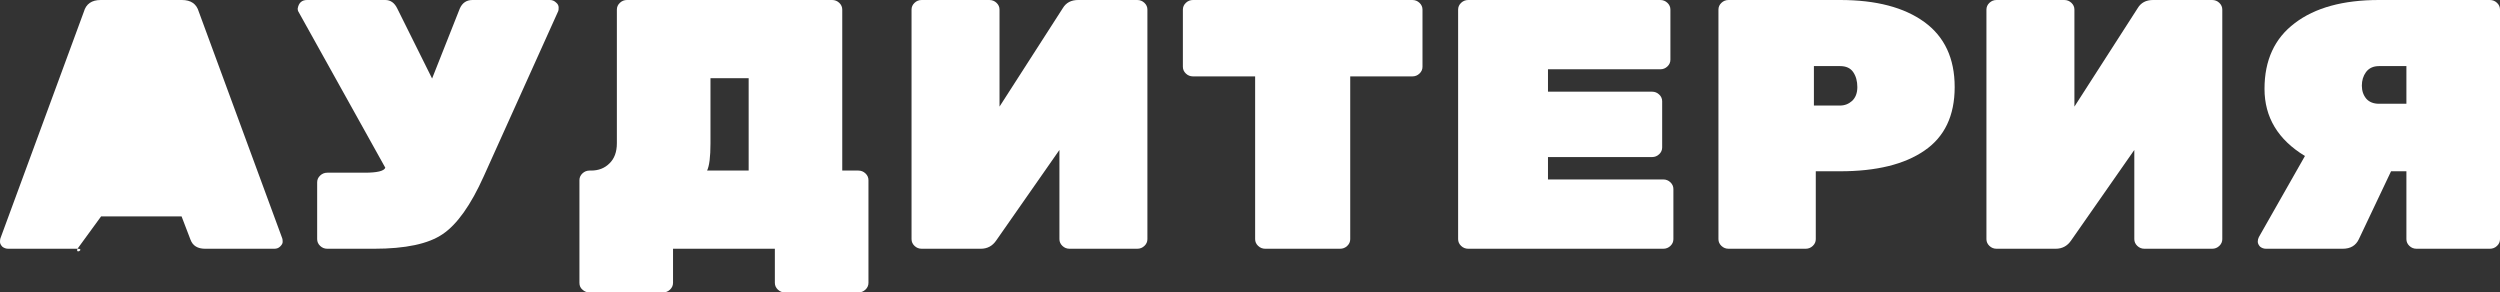 <svg width="265" height="31" viewBox="0 0 265 31" fill="none" xmlns="http://www.w3.org/2000/svg">
<rect x="0" y="0" width="265" height="31" fill="#333333" stroke="none"/>
<path d="M10.675 0H19.287C20.239 0 20.834 0.414 21.073 1.243L29.922 25.275C29.949 25.35 29.962 25.476 29.962 25.651C29.962 25.802 29.869 25.965 29.684 26.141C29.526 26.292 29.327 26.367 29.089 26.367H21.747C20.954 26.367 20.438 26.053 20.2 25.425L19.247 22.939H10.715L8.215 26.367C7.977 26.995 9.008 26.367 8.215 26.367H0.873C0.635 26.367 0.423 26.292 0.238 26.141C0.079 25.965 0 25.802 0 25.651C0 25.476 0.013 25.35 0.04 25.275L8.889 1.243C9.127 0.414 9.723 0 10.675 0Z" fill="white"/>
<path d="M34.691 18.306H38.659C39.982 18.306 40.709 18.13 40.842 17.779L31.595 1.168C31.569 1.092 31.556 1.004 31.556 0.904C31.661 0.301 31.992 0 32.548 0H40.842C41.397 0 41.821 0.301 42.112 0.904L45.802 8.324L48.739 0.904C49.004 0.301 49.453 0 50.088 0H58.303C58.541 0 58.753 0.088 58.938 0.264C59.123 0.414 59.216 0.59 59.216 0.791C59.216 0.992 59.203 1.117 59.176 1.168L51.279 18.683C49.903 21.747 48.448 23.793 46.914 24.823C45.406 25.852 42.985 26.367 39.651 26.367H34.691C34.4 26.367 34.148 26.267 33.937 26.066C33.725 25.865 33.619 25.626 33.619 25.35V19.323C33.619 19.047 33.725 18.808 33.937 18.608C34.148 18.407 34.4 18.306 34.691 18.306Z" fill="white"/>
<path d="M66.46 0H88.207C88.498 0 88.749 0.1 88.961 0.301C89.173 0.502 89.279 0.741 89.279 1.017V18.08H90.985C91.276 18.08 91.527 18.181 91.739 18.381C91.951 18.582 92.057 18.821 92.057 19.097V29.983C92.057 30.259 91.951 30.498 91.739 30.699C91.527 30.9 91.276 31 90.985 31H83.207C82.916 31 82.665 30.9 82.453 30.699C82.241 30.498 82.135 30.259 82.135 29.983V26.367H71.341V29.983C71.341 30.259 71.235 30.498 71.024 30.699C70.812 30.9 70.561 31 70.27 31H62.491C62.2 31 61.949 30.9 61.737 30.699C61.526 30.523 61.42 30.284 61.42 29.983V19.097C61.42 18.821 61.526 18.582 61.737 18.381C61.949 18.181 62.2 18.08 62.491 18.08H62.65C63.444 18.08 64.092 17.829 64.595 17.327C65.124 16.825 65.388 16.109 65.388 15.18V1.017C65.388 0.741 65.494 0.502 65.706 0.301C65.918 0.1 66.169 0 66.46 0ZM79.358 8.287H75.31V15.217C75.31 16.624 75.191 17.578 74.952 18.08H79.358V8.287Z" fill="white"/>
<path d="M97.695 0H104.878C105.169 0 105.42 0.1 105.632 0.301C105.843 0.502 105.949 0.741 105.949 1.017V11.3L112.656 0.866C113 0.289 113.542 0 114.283 0H120.553C120.844 0 121.095 0.1 121.307 0.301C121.519 0.502 121.625 0.741 121.625 1.017V25.35C121.625 25.626 121.519 25.865 121.307 26.066C121.095 26.267 120.844 26.367 120.553 26.367H113.37C113.079 26.367 112.828 26.267 112.616 26.066C112.404 25.865 112.299 25.626 112.299 25.35V15.896L105.592 25.501C105.195 26.078 104.653 26.367 103.965 26.367H97.695C97.404 26.367 97.152 26.267 96.941 26.066C96.729 25.865 96.623 25.626 96.623 25.35V1.017C96.623 0.741 96.729 0.502 96.941 0.301C97.152 0.1 97.404 0 97.695 0Z" fill="white"/>
<path d="M126.457 0H149.712C150.003 0 150.254 0.1 150.466 0.301C150.678 0.502 150.784 0.741 150.784 1.017V7.081C150.784 7.358 150.678 7.596 150.466 7.797C150.254 7.998 150.003 8.098 149.712 8.098H143.124V25.35C143.124 25.626 143.019 25.865 142.807 26.066C142.595 26.267 142.344 26.367 142.053 26.367H134.116C133.825 26.367 133.574 26.267 133.362 26.066C133.15 25.865 133.044 25.626 133.044 25.35V8.098H126.457C126.166 8.098 125.914 7.998 125.703 7.797C125.491 7.596 125.385 7.358 125.385 7.081V1.017C125.385 0.741 125.491 0.502 125.703 0.301C125.914 0.1 126.166 0 126.457 0Z" fill="white"/>
<path d="M164.086 19.022H176.309C176.6 19.022 176.851 19.122 177.063 19.323C177.274 19.524 177.38 19.763 177.38 20.039V25.35C177.38 25.626 177.274 25.865 177.063 26.066C176.851 26.267 176.6 26.367 176.309 26.367H155.633C155.342 26.367 155.09 26.267 154.879 26.066C154.667 25.865 154.561 25.626 154.561 25.35V1.017C154.561 0.741 154.667 0.502 154.879 0.301C155.09 0.1 155.342 0 155.633 0H175.991C176.282 0 176.533 0.1 176.745 0.301C176.957 0.502 177.063 0.741 177.063 1.017V6.328C177.063 6.604 176.957 6.843 176.745 7.044C176.533 7.245 176.282 7.345 175.991 7.345H164.086V9.718H175.118C175.409 9.718 175.66 9.819 175.872 10.019C176.084 10.22 176.19 10.459 176.19 10.735V15.632C176.19 15.908 176.084 16.147 175.872 16.348C175.66 16.548 175.409 16.649 175.118 16.649H164.086V19.022Z" fill="white"/>
<path d="M183.226 0H195.052C198.862 0 201.838 0.778 203.981 2.335C206.124 3.892 207.196 6.19 207.196 9.228C207.196 12.267 206.124 14.514 203.981 15.971C201.865 17.427 198.888 18.155 195.052 18.155H192.473V25.35C192.473 25.626 192.367 25.865 192.155 26.066C191.944 26.267 191.692 26.367 191.401 26.367H183.226C182.935 26.367 182.684 26.267 182.472 26.066C182.26 25.865 182.155 25.626 182.155 25.35V1.017C182.155 0.741 182.26 0.502 182.472 0.301C182.684 0.1 182.935 0 183.226 0ZM192.274 7.006V11.187H195.052C195.528 11.187 195.952 11.024 196.322 10.697C196.692 10.346 196.878 9.856 196.878 9.228C196.878 8.601 196.732 8.073 196.441 7.646C196.15 7.22 195.687 7.006 195.052 7.006H192.274Z" fill="white"/>
<path d="M211.633 0H218.816C219.107 0 219.359 0.1 219.57 0.301C219.782 0.502 219.888 0.741 219.888 1.017V11.3L226.594 0.866C226.938 0.289 227.481 0 228.222 0H234.492C234.783 0 235.034 0.1 235.246 0.301C235.457 0.502 235.563 0.741 235.563 1.017V25.35C235.563 25.626 235.457 25.865 235.246 26.066C235.034 26.267 234.783 26.367 234.492 26.367H227.309C227.018 26.367 226.766 26.267 226.555 26.066C226.343 25.865 226.237 25.626 226.237 25.35V15.896L219.531 25.501C219.134 26.078 218.591 26.367 217.903 26.367H211.633C211.342 26.367 211.091 26.267 210.879 26.066C210.668 25.865 210.562 25.626 210.562 25.35V1.017C210.562 0.741 210.668 0.502 210.879 0.301C211.091 0.1 211.342 0 211.633 0Z" fill="white"/>
<path d="M244.324 16.536C241.467 14.803 240.038 12.43 240.038 9.417C240.038 6.378 241.11 4.055 243.253 2.448C245.396 0.816 248.372 0 252.182 0H263.929C264.22 0 264.471 0.1 264.683 0.301C264.894 0.502 265 0.741 265 1.017V25.35C265 25.626 264.894 25.865 264.683 26.066C264.471 26.267 264.22 26.367 263.929 26.367H256.15C255.859 26.367 255.608 26.267 255.396 26.066C255.185 25.865 255.079 25.626 255.079 25.35V18.155H253.452L250.039 25.35C249.721 26.028 249.153 26.367 248.332 26.367H240.197C239.959 26.367 239.747 26.292 239.562 26.141C239.403 25.965 239.324 25.789 239.324 25.614C239.324 25.438 239.364 25.275 239.443 25.124L244.324 16.536ZM255.079 10.999V7.006H252.182C251.573 7.006 251.11 7.22 250.793 7.646C250.502 8.048 250.356 8.525 250.356 9.078C250.356 9.63 250.515 10.095 250.833 10.471C251.15 10.823 251.6 10.999 252.182 10.999H255.079Z" fill="white"/>
</svg>

